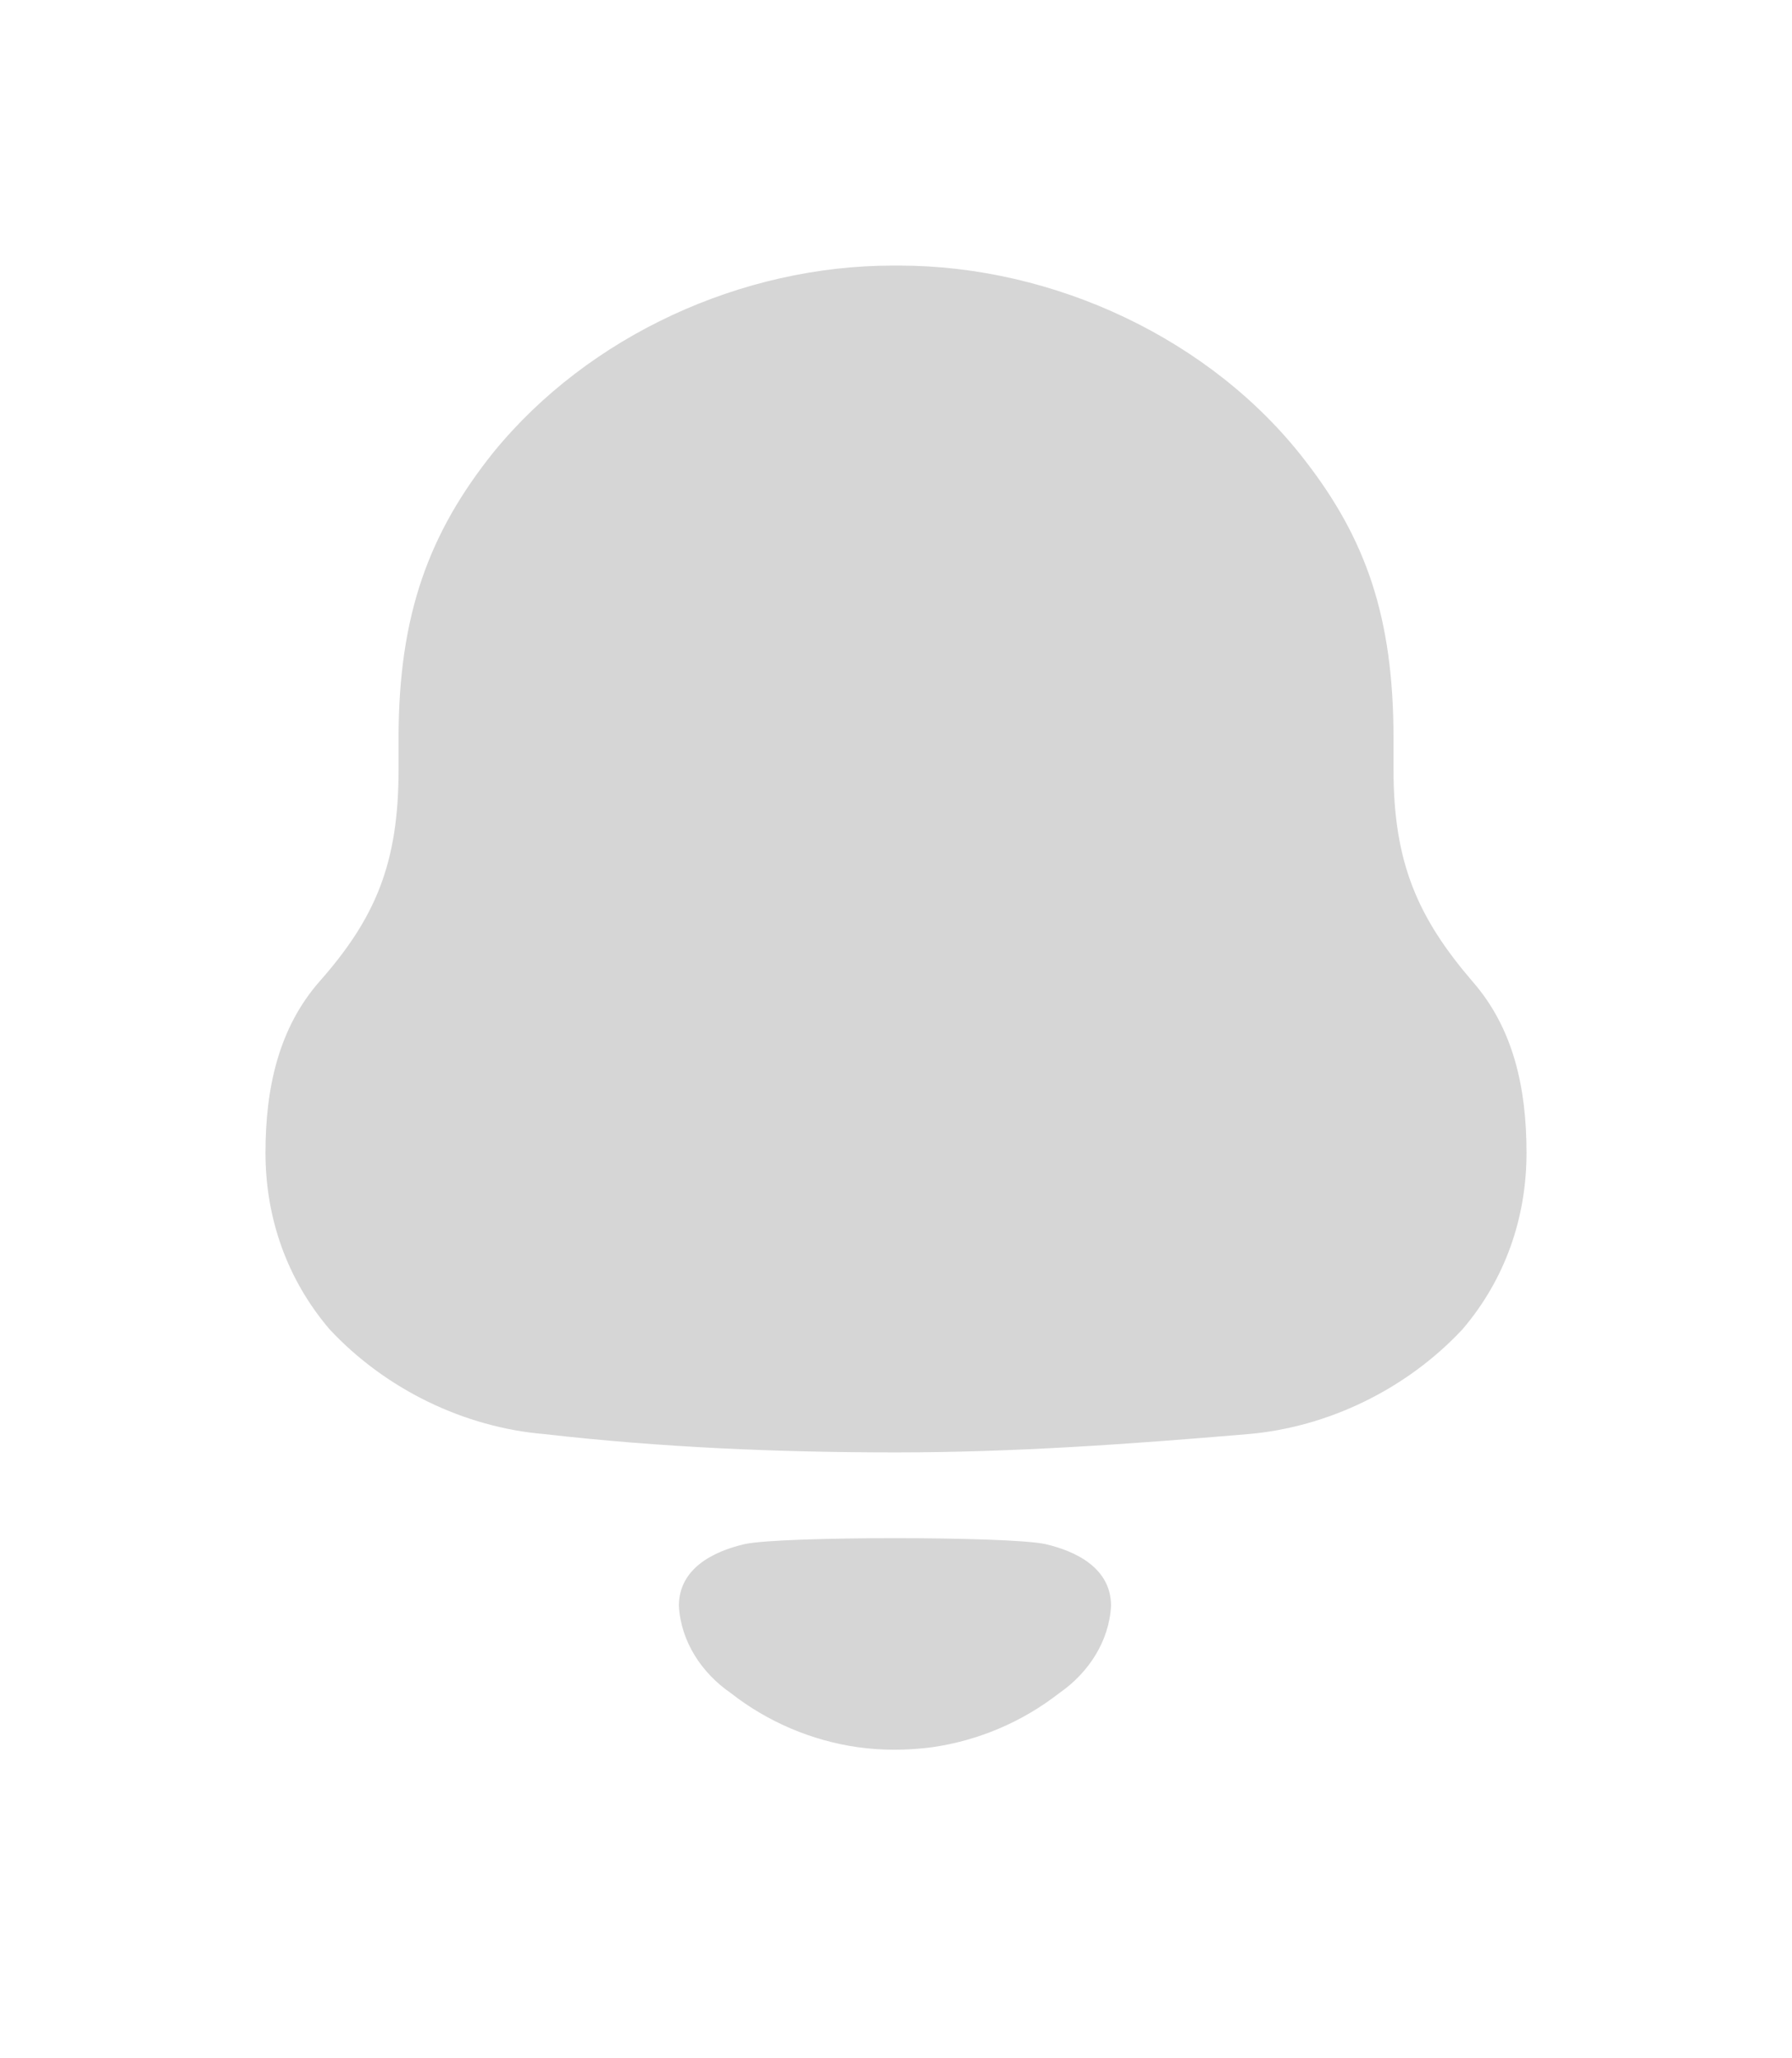 <svg width="27" height="31" viewBox="0 0 27 31" fill="none" xmlns="http://www.w3.org/2000/svg">
<g filter="url(#filter0_d_4_17)">
<path d="M11.224 19.255C11.782 19.137 15.187 19.137 15.746 19.255C16.223 19.365 16.74 19.623 16.74 20.186C16.712 20.721 16.398 21.197 15.963 21.498C15.4 21.937 14.739 22.215 14.048 22.315C13.666 22.365 13.291 22.366 12.922 22.315C12.23 22.215 11.569 21.937 11.007 21.497C10.572 21.197 10.257 20.721 10.229 20.186C10.229 19.623 10.746 19.365 11.224 19.255ZM13.55 0C15.875 0 18.25 1.103 19.661 2.933C20.576 4.112 20.996 5.289 20.996 7.12V7.596C20.996 9 21.367 9.827 22.184 10.78C22.802 11.483 23 12.384 23 13.363C23 14.34 22.679 15.267 22.036 16.02C21.194 16.923 20.006 17.499 18.795 17.6C17.038 17.749 15.281 17.875 13.501 17.875C11.719 17.875 9.963 17.8 8.207 17.6C6.994 17.499 5.806 16.923 4.965 16.02C4.322 15.267 4 14.34 4 13.363C4 12.384 4.199 11.483 4.816 10.78C5.658 9.827 6.005 9 6.005 7.596V7.12C6.005 5.24 6.474 4.011 7.439 2.807C8.874 1.052 11.175 0 13.451 0H13.55Z" fill="#D6D6D6"/>
</g>
<defs>
<filter id="filter0_d_4_17" x="0" y="0" width="27" height="30.353" filterUnits="userSpaceOnUse" color-interpolation-filters="sRGB">
<feFlood flood-opacity="0" result="BackgroundImageFix"/>
<feColorMatrix in="SourceAlpha" type="matrix" values="0 0 0 0 0 0 0 0 0 0 0 0 0 0 0 0 0 0 127 0" result="hardAlpha"/>
<feOffset dy="4"/>
<feGaussianBlur stdDeviation="2"/>
<feComposite in2="hardAlpha" operator="out"/>
<feColorMatrix type="matrix" values="0 0 0 0 0 0 0 0 0 0 0 0 0 0 0 0 0 0 0.25 0"/>
<feBlend mode="normal" in2="BackgroundImageFix" result="effect1_dropShadow_4_17"/>
<feBlend mode="normal" in="SourceGraphic" in2="effect1_dropShadow_4_17" result="shape"/>
</filter>
</defs>
</svg>
